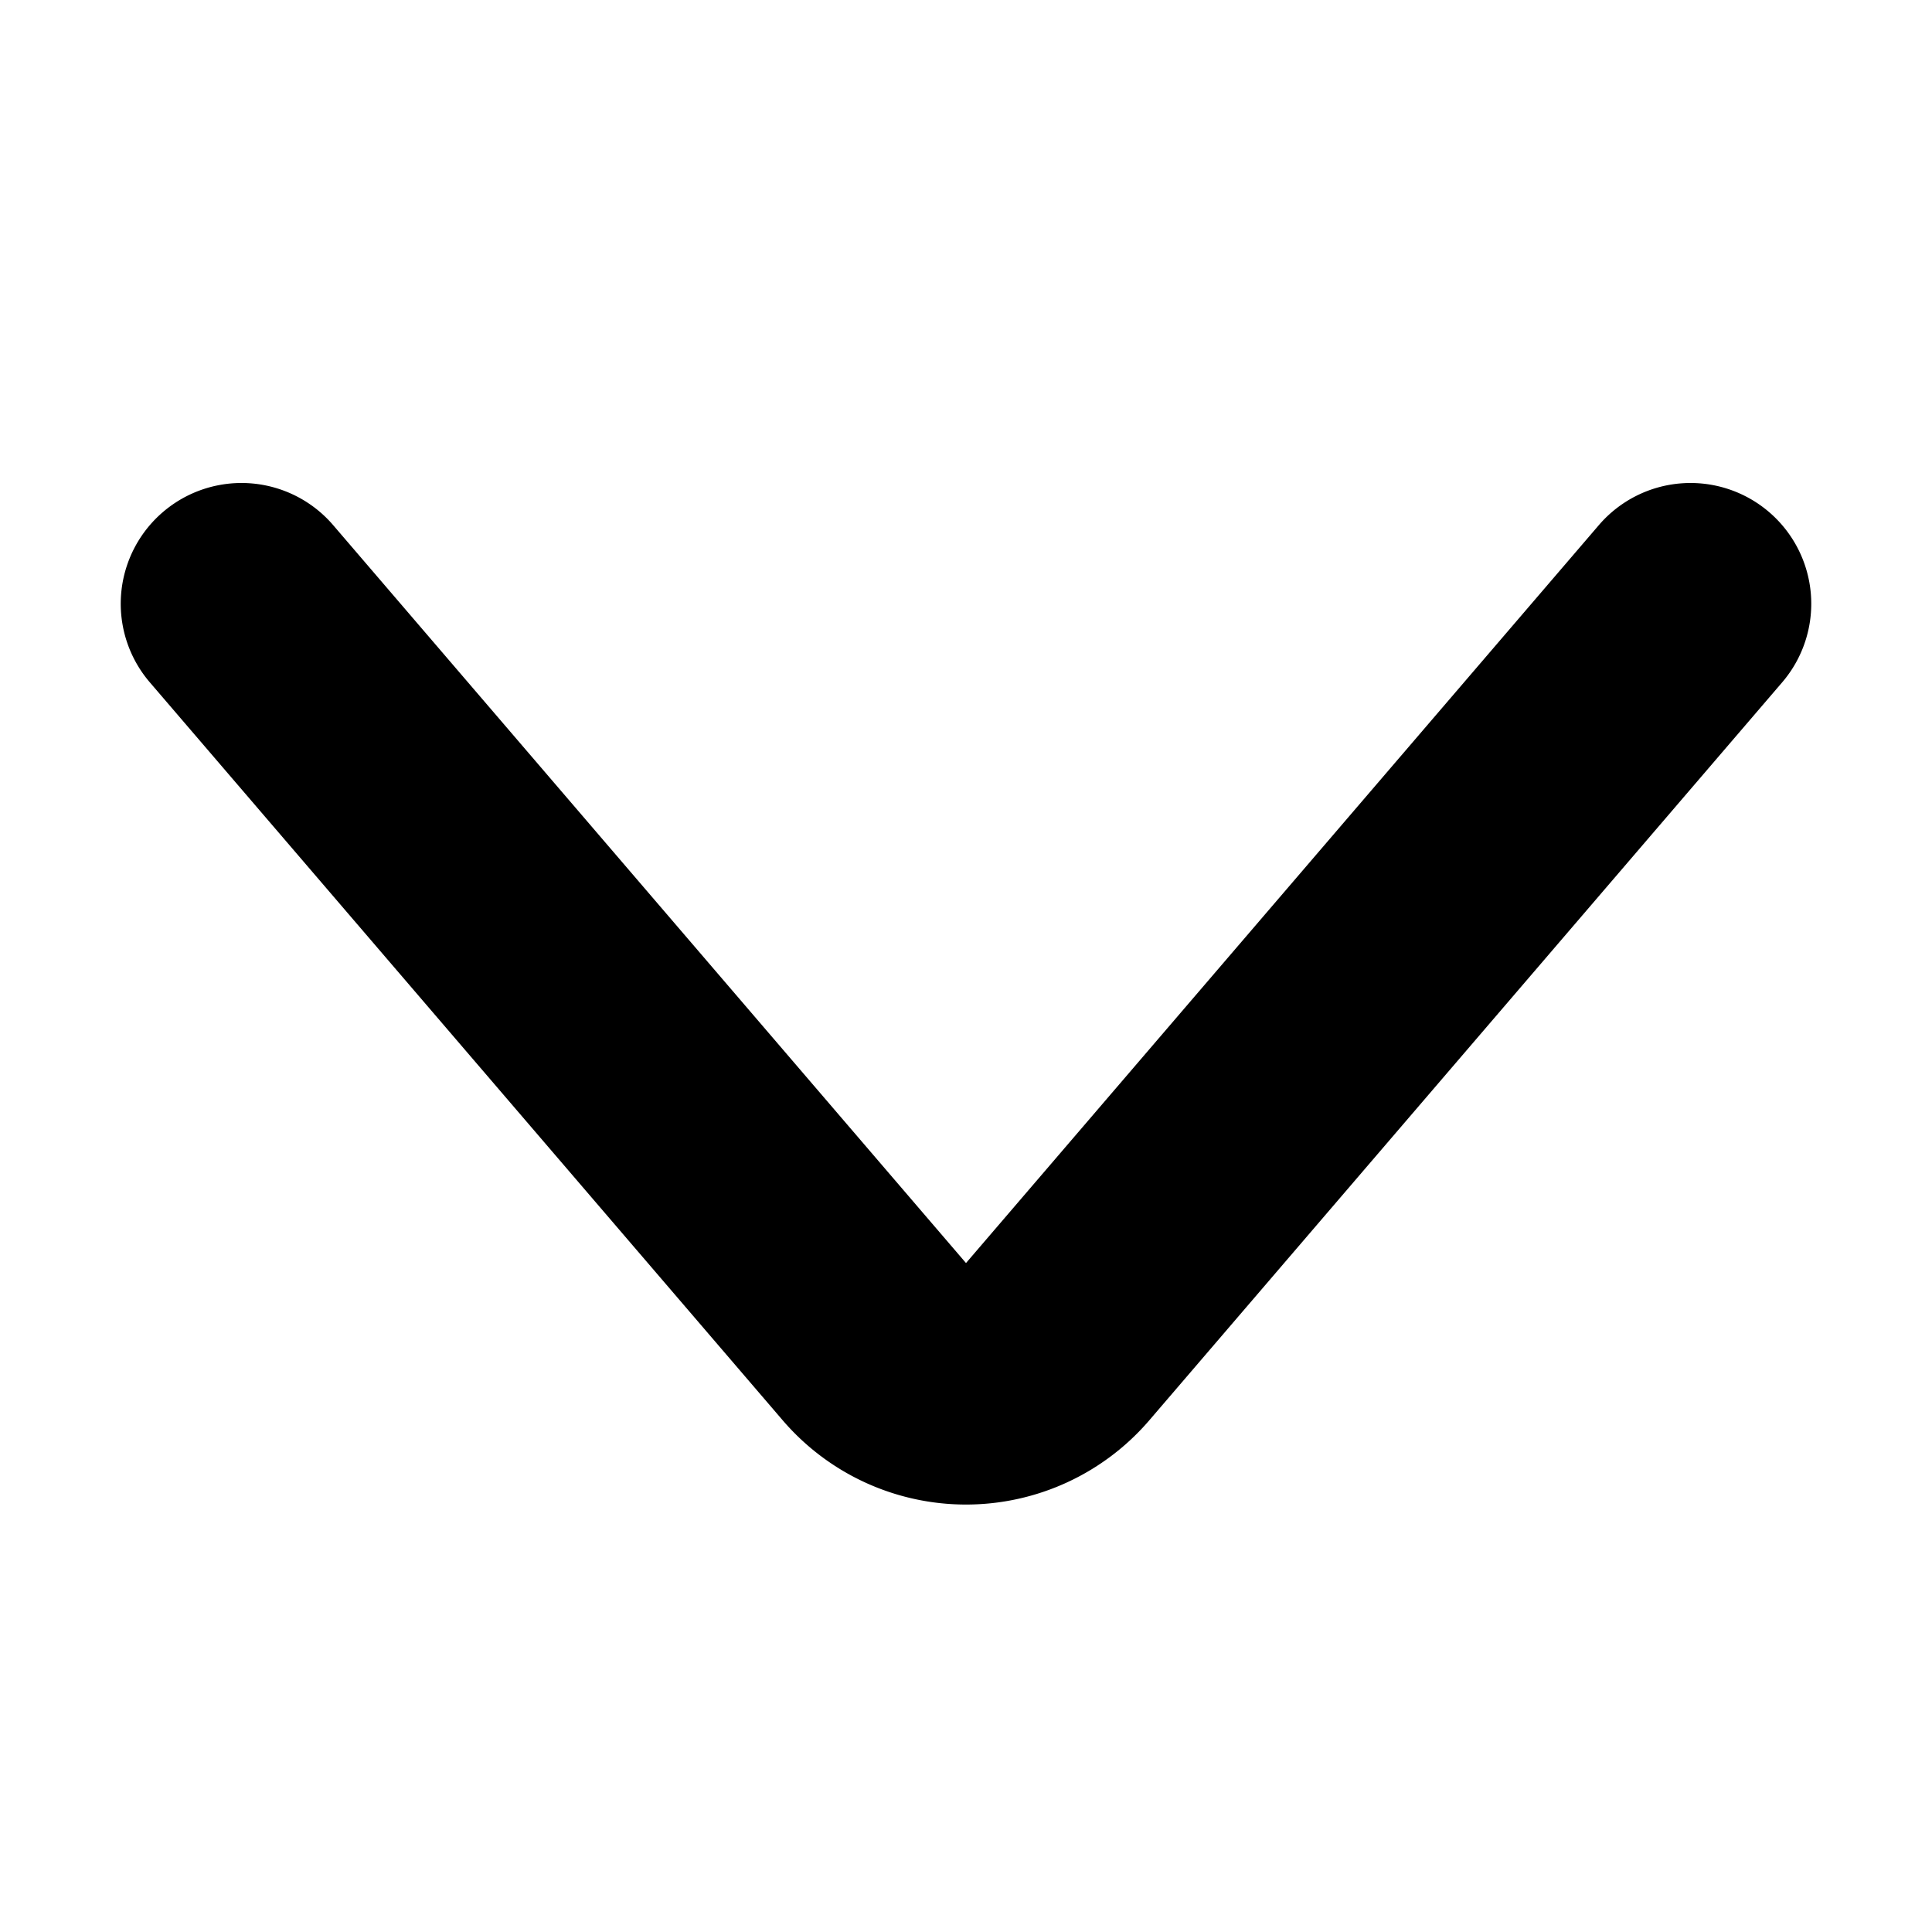 <svg xmlns="http://www.w3.org/2000/svg" width="16" height="16" viewBox="0 0 16 16">
    <path fill="currentColor" d="M8,12.46a2,2,0,0,1-1.52-.7L1.24,5.65a1,1,0,1,1,1.52-1.3L8,10.46l5.24-6.11a1,1,0,0,1,1.52,1.3L9.52,11.76A2,2,0,0,1,8,12.46Z"/>
</svg>